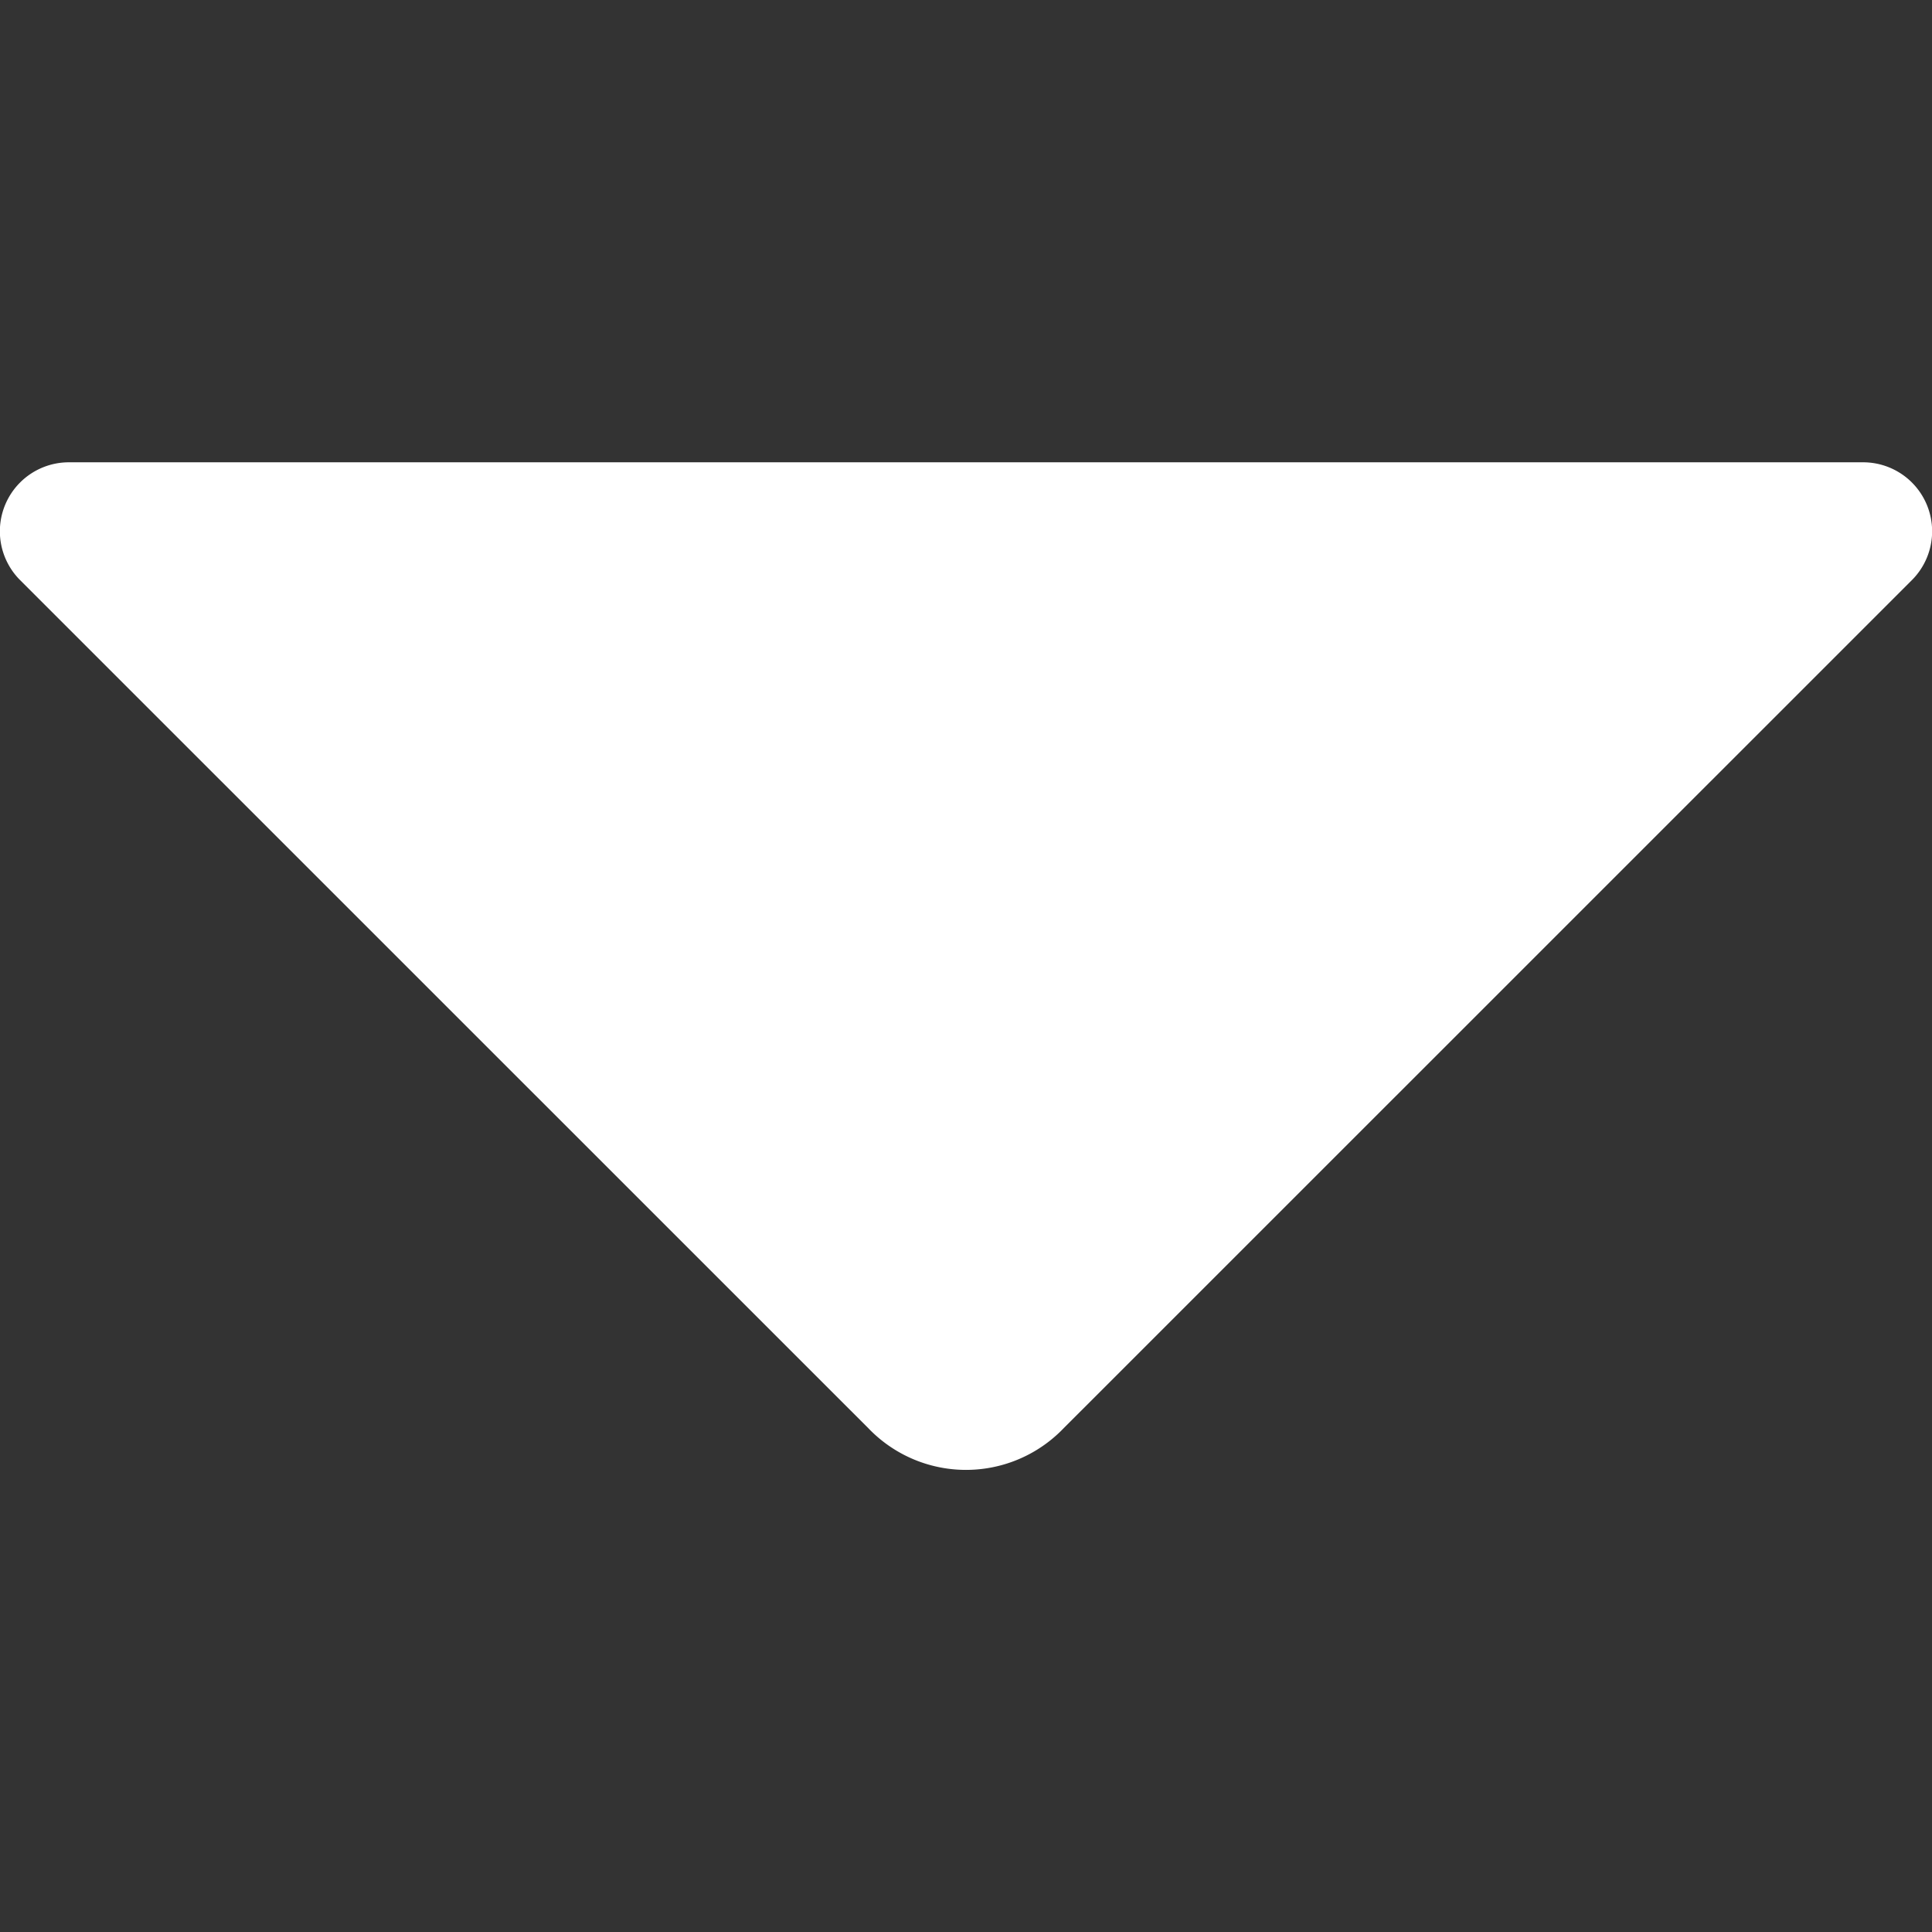 <svg xmlns="http://www.w3.org/2000/svg" fill="none" viewBox="0 0 14 14" height="21" width="21"><rect x="0" y="0" width="14" height="14" fill="#333333" stroke="none"/><g id="arrow-down-3--arrow-down-keyboard"><path id="Union" fill="#fff" fill-rule="evenodd" d="M.5 3.35a.5.5 0 0 0-.354.854l6.146 6.145a.98.98 0 0 0 1.416 0l6.146-6.145a.5.5 0 0 0-.354-.854H.5Z" clip-rule="evenodd"></path></g></svg>
